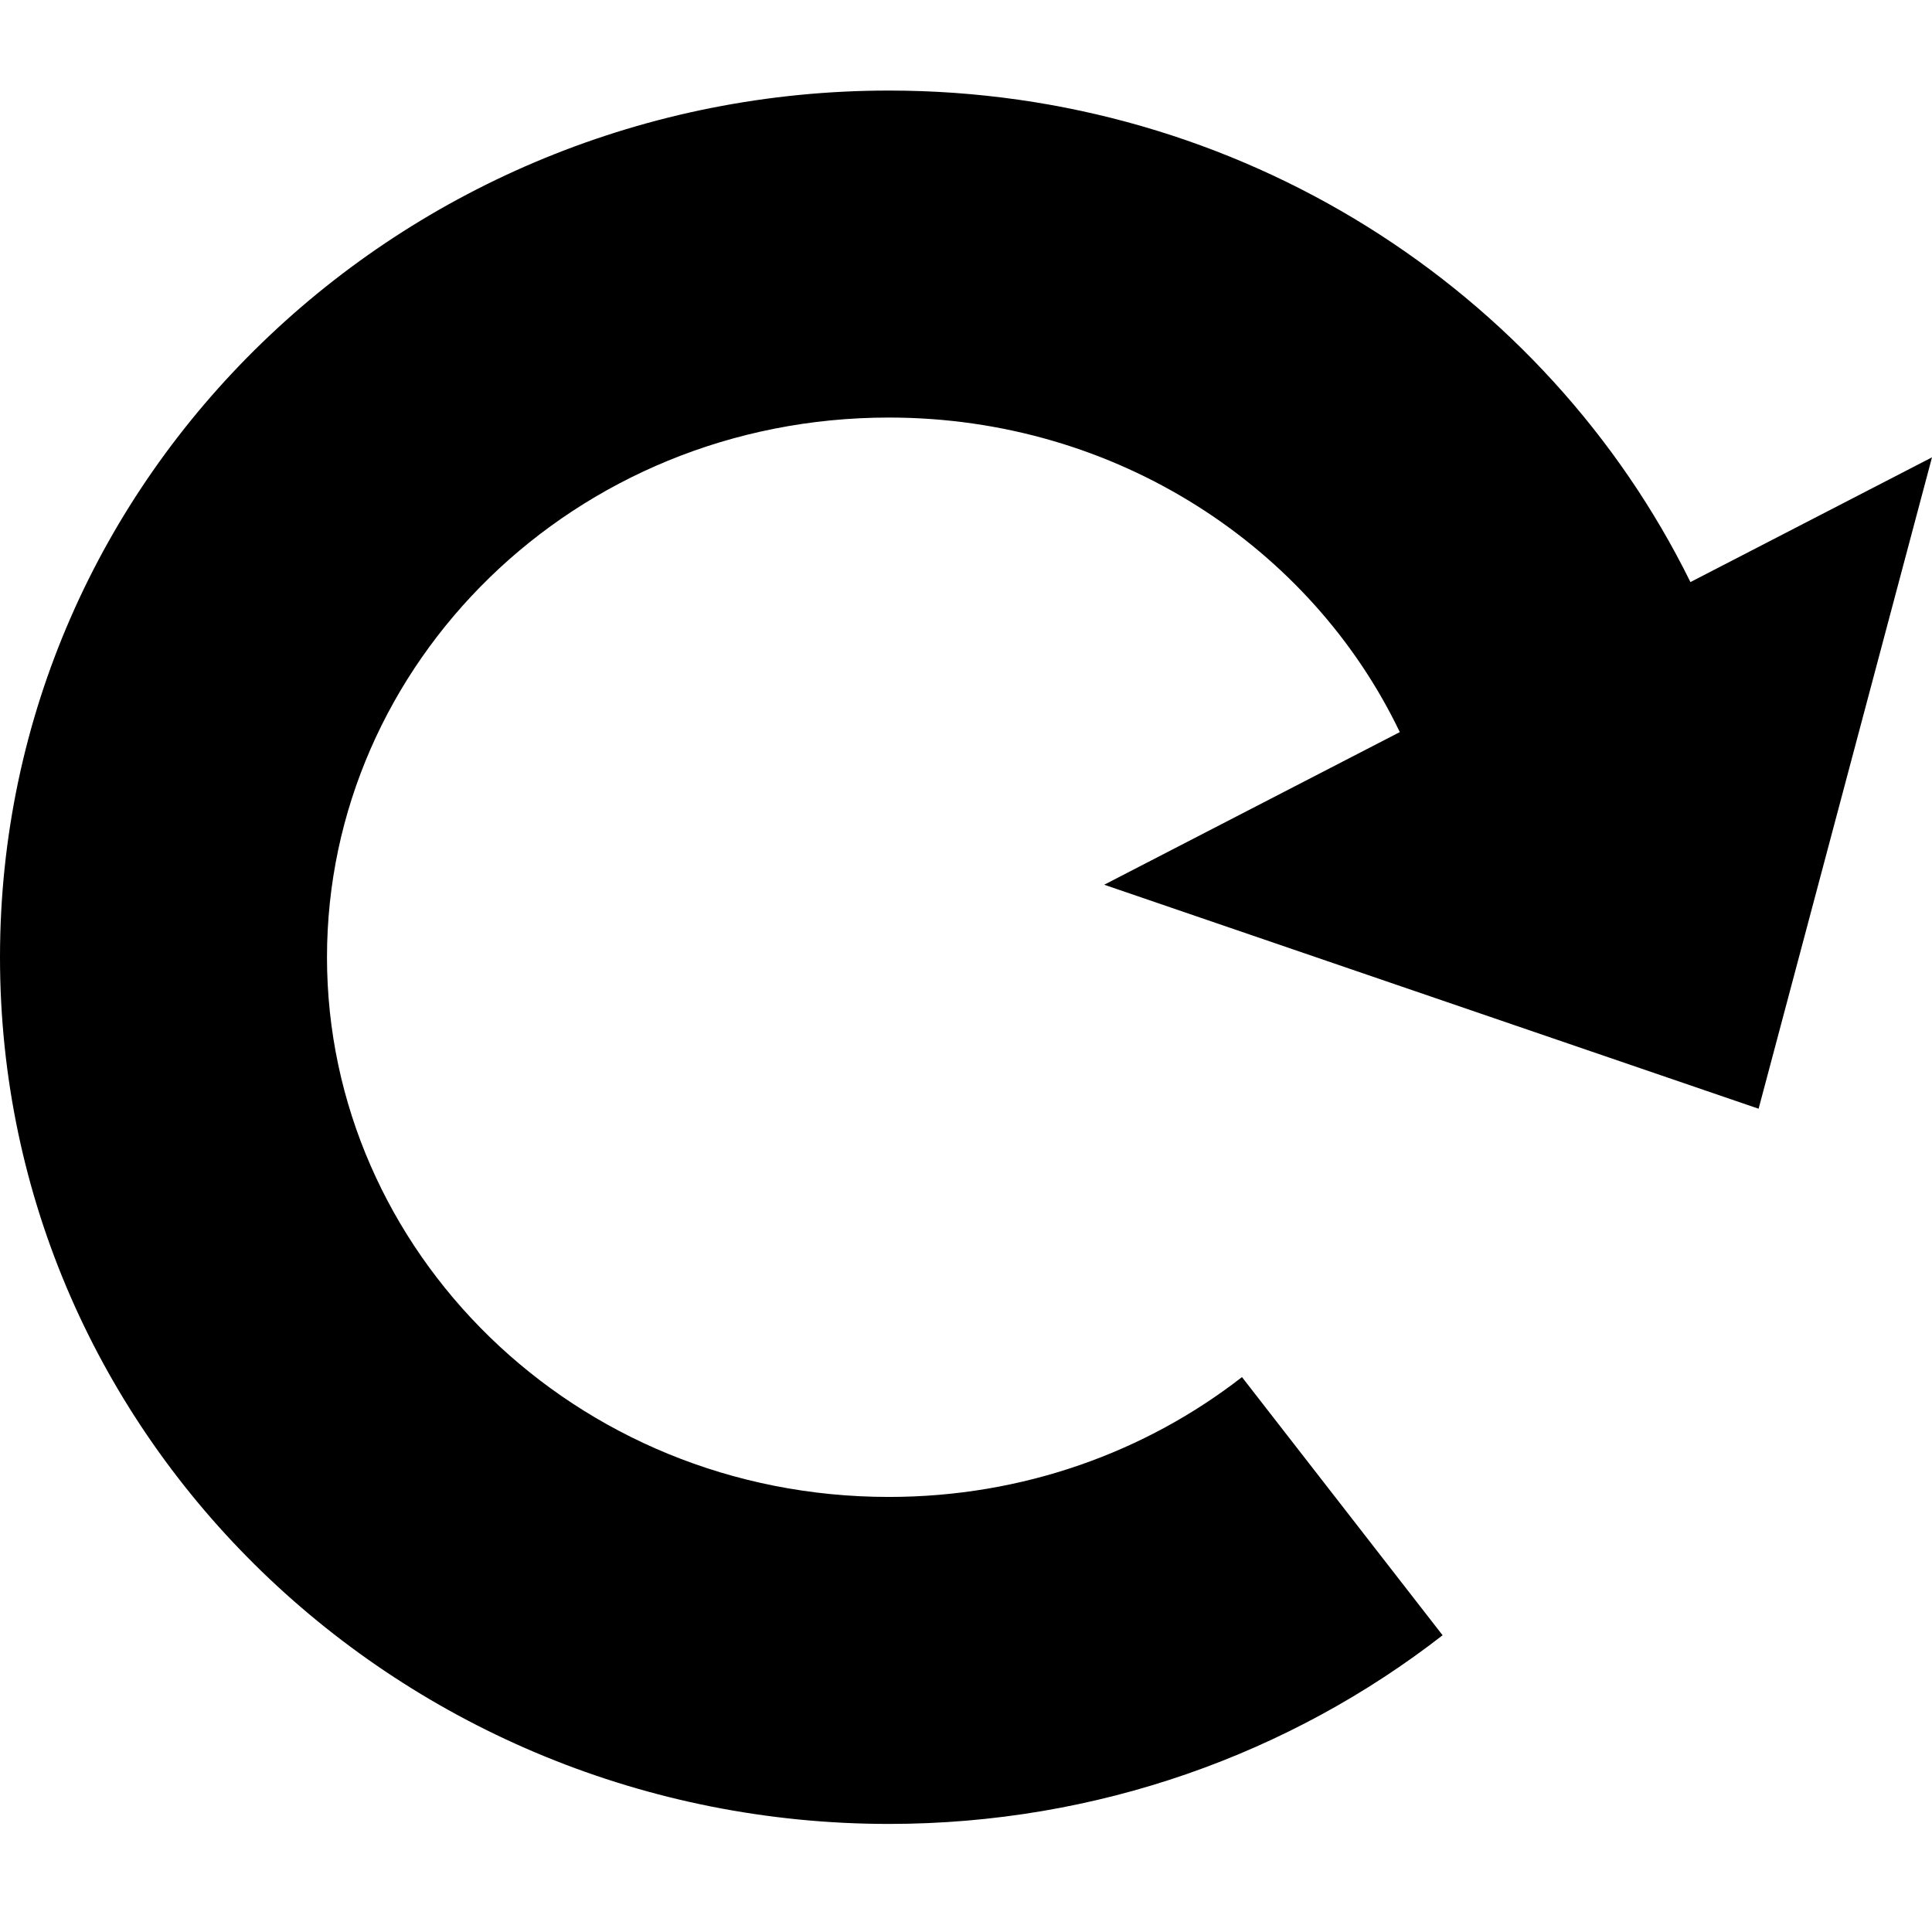 <svg width="32" height="32" viewBox="0 0 32 32" fill="none" xmlns="http://www.w3.org/2000/svg">
<path fill-rule="evenodd" clip-rule="evenodd" d="M5.416 15.855C5.416 10.997 9.503 6.916 14.723 6.916C18.508 6.916 21.725 9.078 23.185 12.126L18.289 14.654L29.128 18.364L32 7.575L27.999 9.641C25.611 4.798 20.541 1.5 14.723 1.5C6.672 1.5 0 7.848 0 15.855C0 23.862 6.672 30.21 14.723 30.21C18.18 30.21 21.373 29.045 23.894 27.085L20.571 22.809C18.979 24.047 16.949 24.794 14.723 24.794C9.503 24.794 5.416 20.713 5.416 15.855Z" fill="black"/>
</svg>

